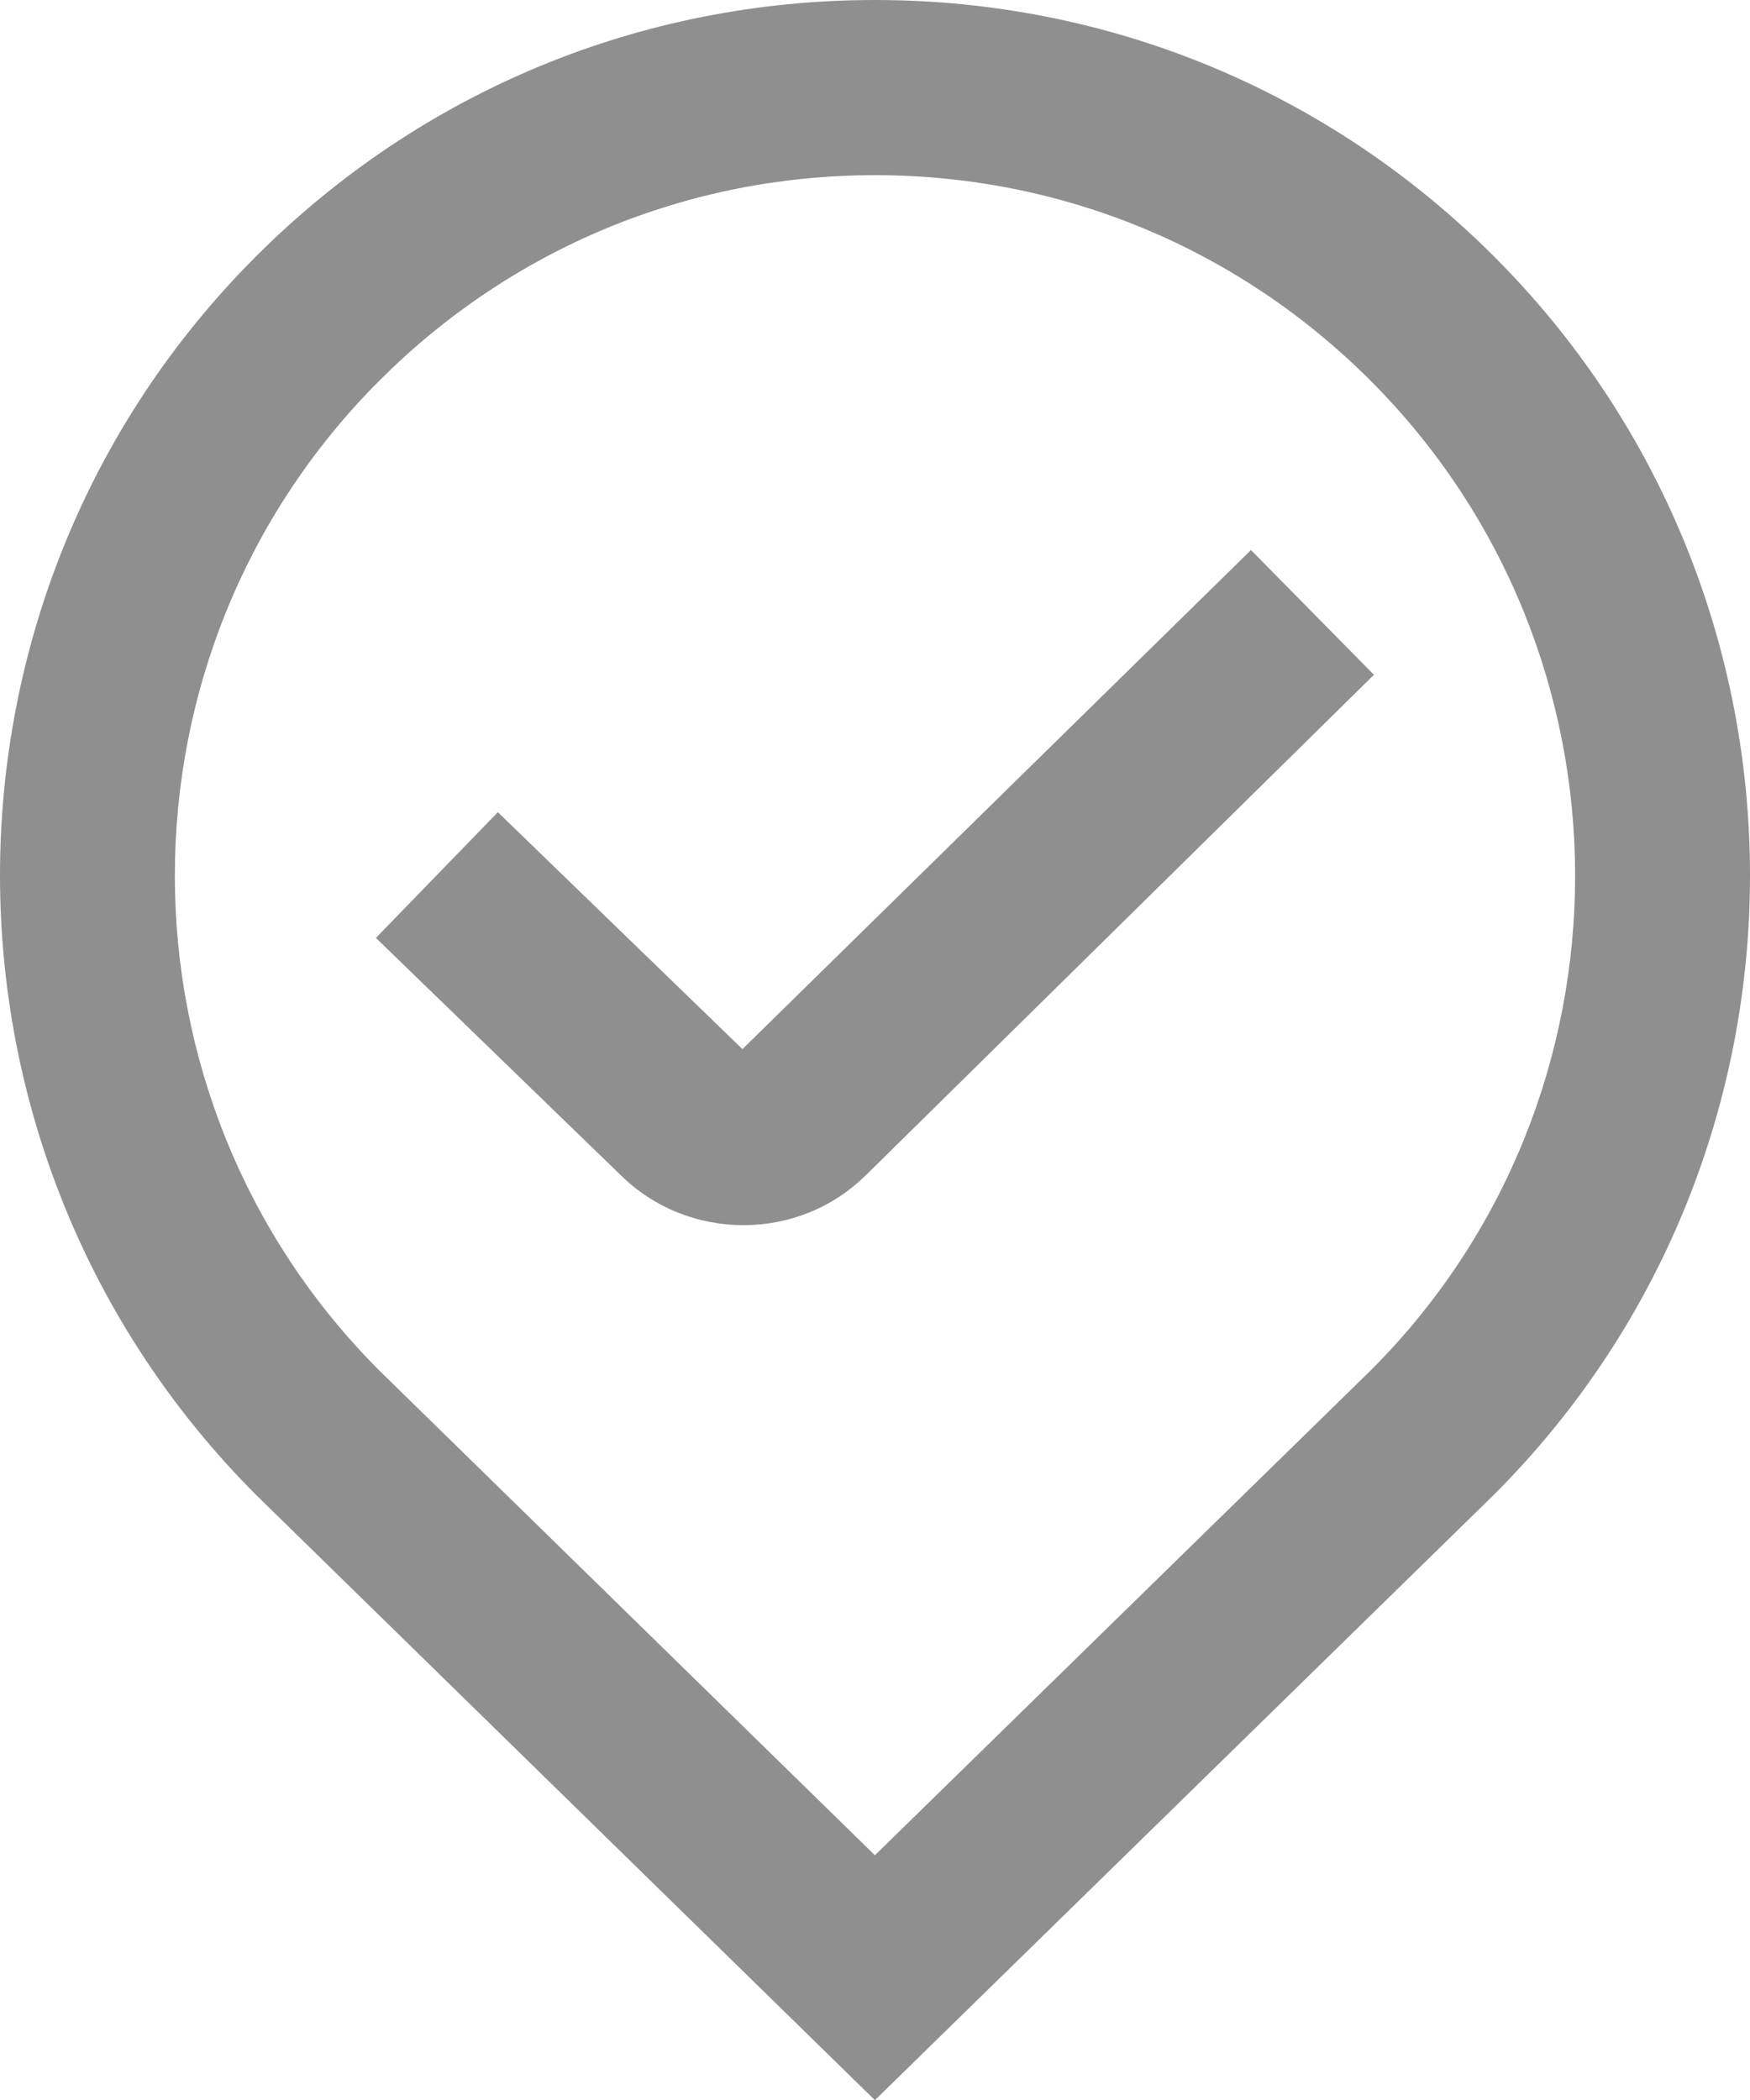 <svg width="20" height="24" viewBox="0 0 20 24" fill="none" xmlns="http://www.w3.org/2000/svg">
<path d="M9.999 24.002L2.932 17.09C-0.976 13.181 -0.976 6.833 2.924 2.932C4.814 1.041 7.327 0 9.999 0C12.672 0 15.185 1.041 17.075 2.931C20.975 6.832 20.975 13.18 17.075 17.081L9.999 24.002ZM9.999 2.002C7.861 2.002 5.851 2.835 4.339 4.347C1.218 7.467 1.218 12.546 4.339 15.667L9.999 21.203L15.668 15.659C18.781 12.546 18.78 7.467 15.66 4.347C14.147 2.835 12.137 2.002 9.999 2.002ZM9.905 13.422L15.702 7.712L14.297 6.286L8.485 11.99L5.69 9.282L4.296 10.719L7.08 13.417C7.471 13.808 7.983 14.002 8.497 14.002C9.01 14.002 9.518 13.809 9.904 13.422H9.905Z" fill="#212121" fill-opacity="0.5"/>
</svg>

